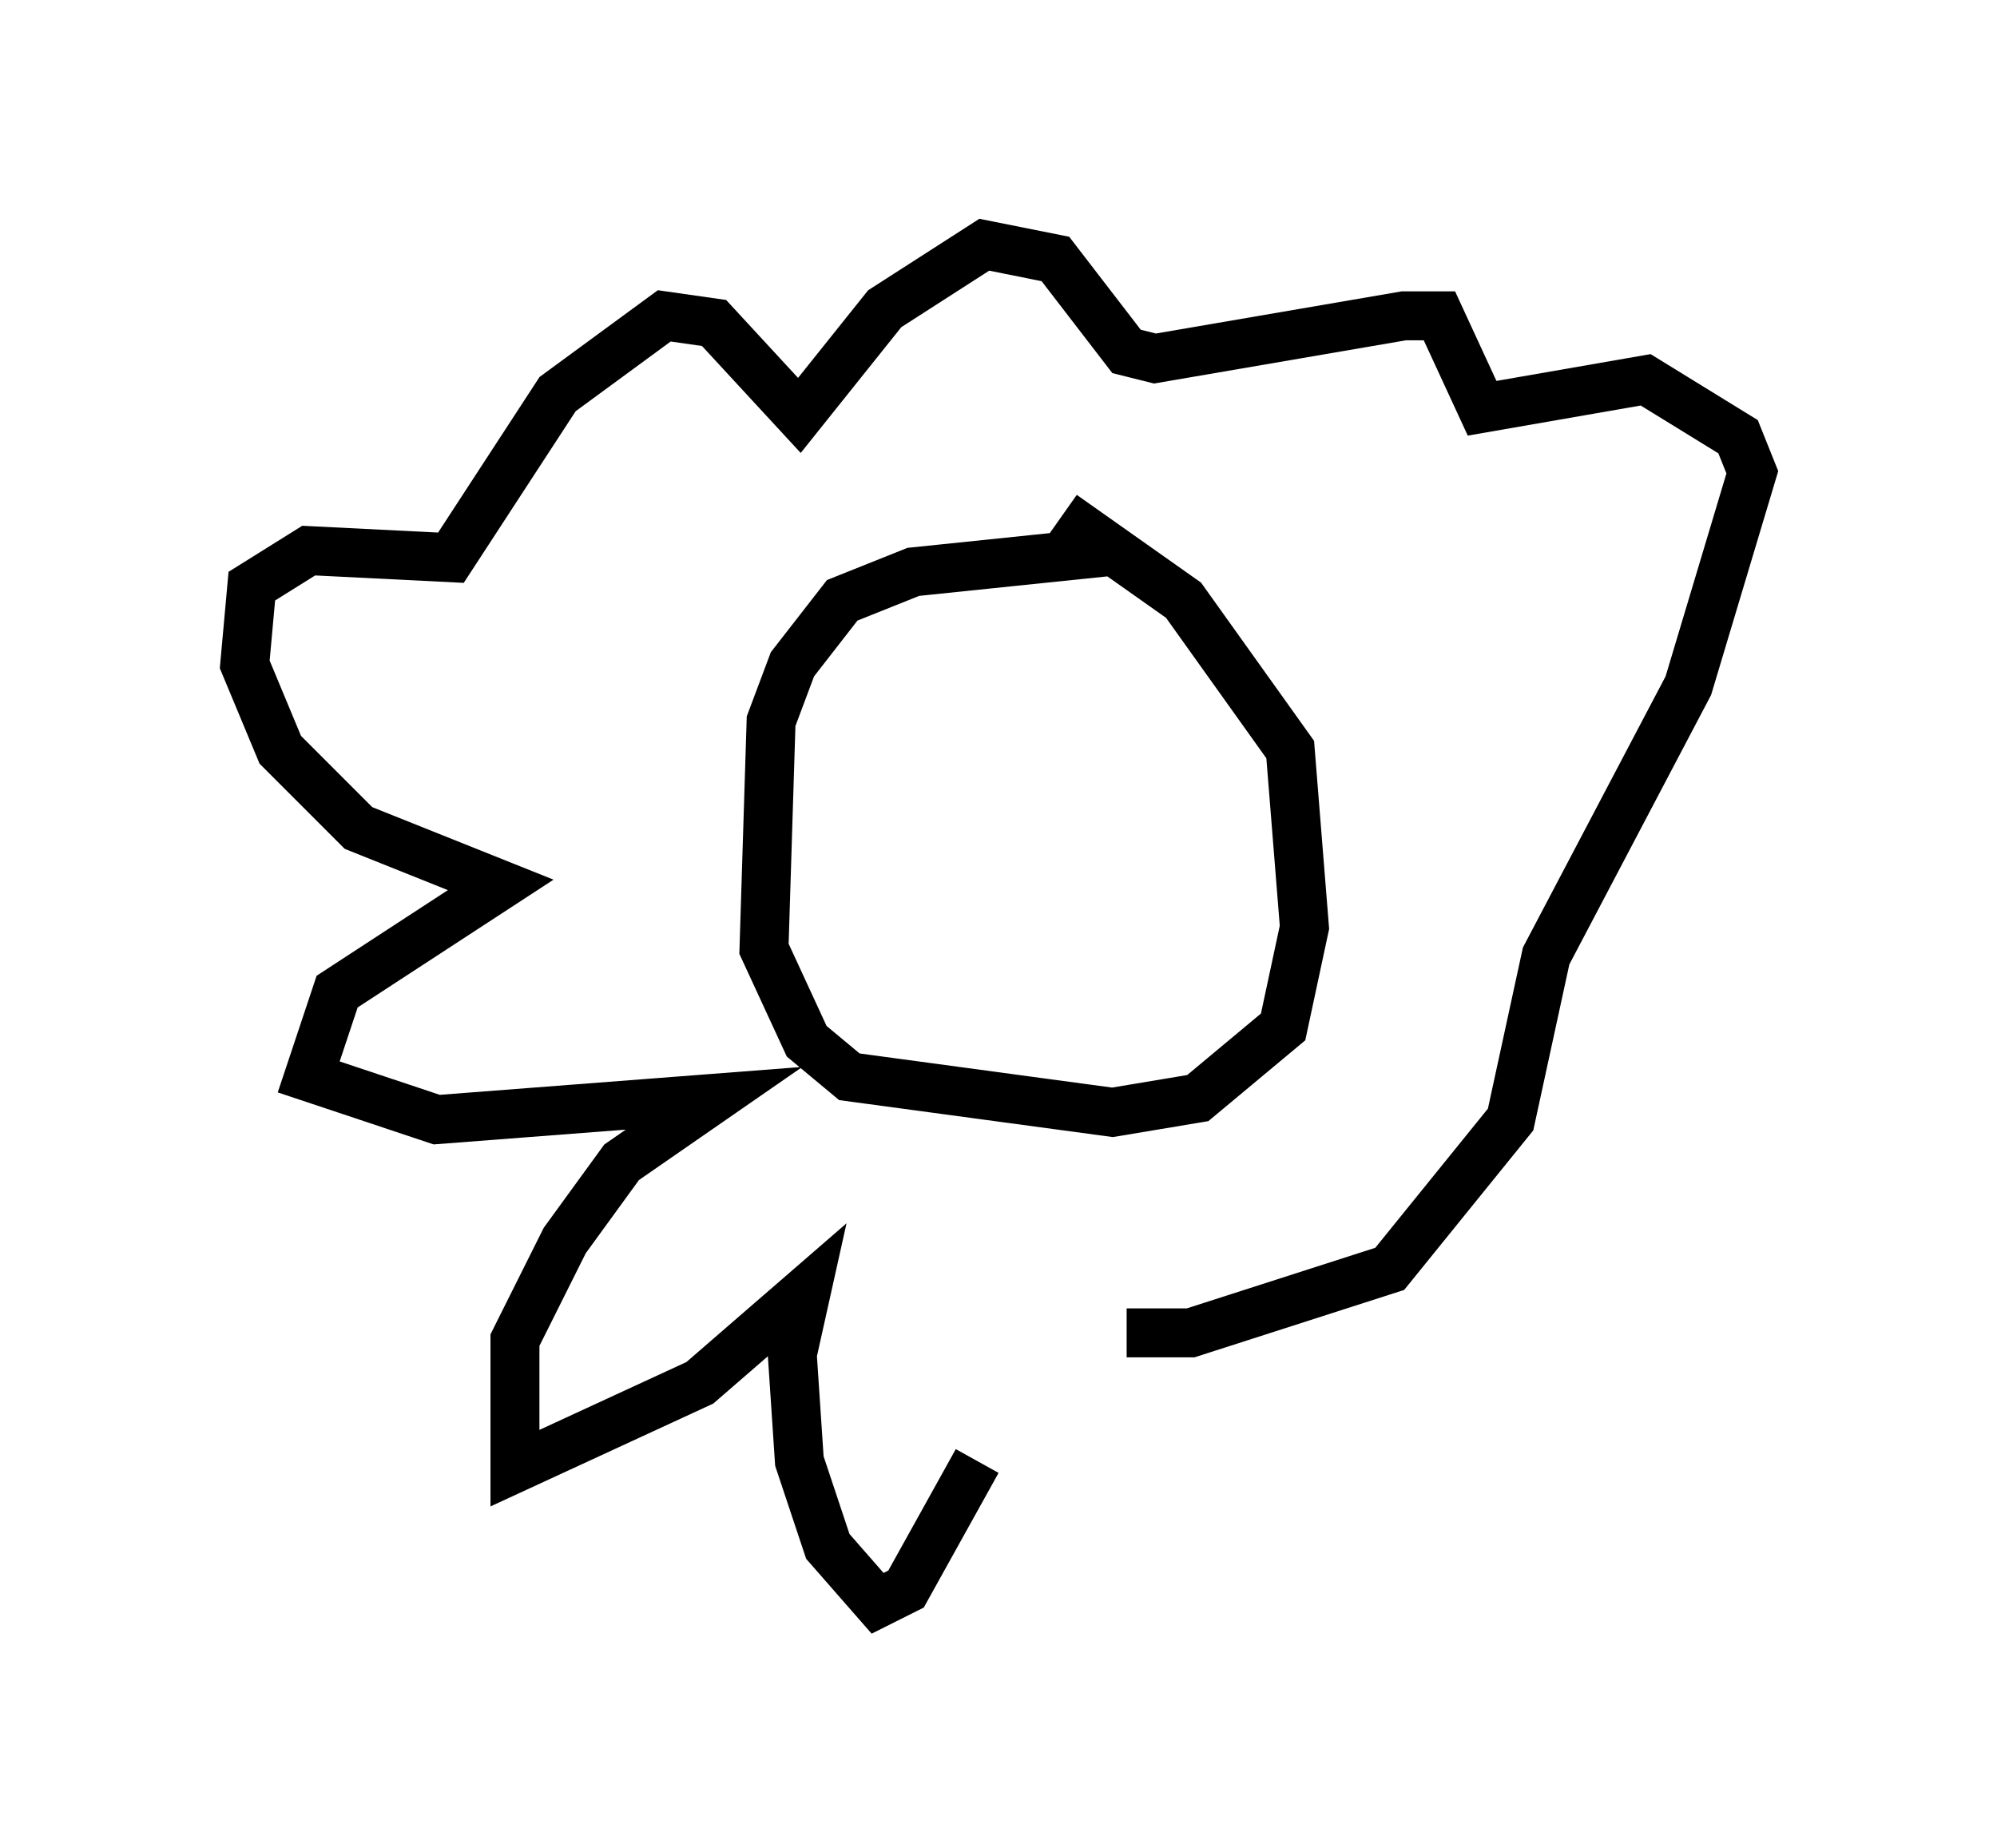 <?xml version="1.0" encoding="utf-8" ?>
<svg baseProfile="full" height="37.743" version="1.1" width="40.793" xmlns="http://www.w3.org/2000/svg" xmlns:ev="http://www.w3.org/2001/xml-events" xmlns:xlink="http://www.w3.org/1999/xlink"><defs /><rect fill="white" height="37.743" width="40.793" x="0" y="0" /><path d="M19.961, 24.899 m0.0, 4.939 l-1.453, 2.615 -0.581, 0.291 l-1.017, -1.162 -0.581, -1.743 l-0.145, -2.179 0.291, -1.307 l-2.179, 1.888 -3.777, 1.743 l0.0, -2.615 1.017, -2.034 l1.162, -1.598 1.888, -1.307 l-5.665, 0.436 -2.615, -0.872 l0.581, -1.743 3.341, -2.179 l-2.905, -1.162 -1.598, -1.598 l-0.726, -1.743 0.145, -1.598 l1.162, -0.726 2.905, 0.145 l2.179, -3.341 2.179, -1.598 l1.017, 0.145 1.743, 1.888 l1.743, -2.179 2.034, -1.307 l1.453, 0.291 1.453, 1.888 l0.581, 0.145 5.084, -0.872 l0.726, 0.0 0.872, 1.888 l3.341, -0.581 1.888, 1.162 l0.291, 0.726 -1.307, 4.358 l-2.905, 5.52 -0.726, 3.341 l-2.469, 3.05 -4.067, 1.307 l-1.307, 0.0 m-0.145, -15.978 l-4.212, 0.436 -1.453, 0.581 l-1.017, 1.307 -0.436, 1.162 l-0.145, 4.648 0.872, 1.888 l0.872, 0.726 5.374, 0.726 l1.743, -0.291 1.743, -1.453 l0.436, -2.034 -0.291, -3.631 l-2.179, -3.05 -2.469, -1.743 m0.291, 4.358 l0.0, 0.0 m-3.777, 0.872 l0.0, 0.0 " fill="none" stroke="black" stroke-width="1" /></svg>